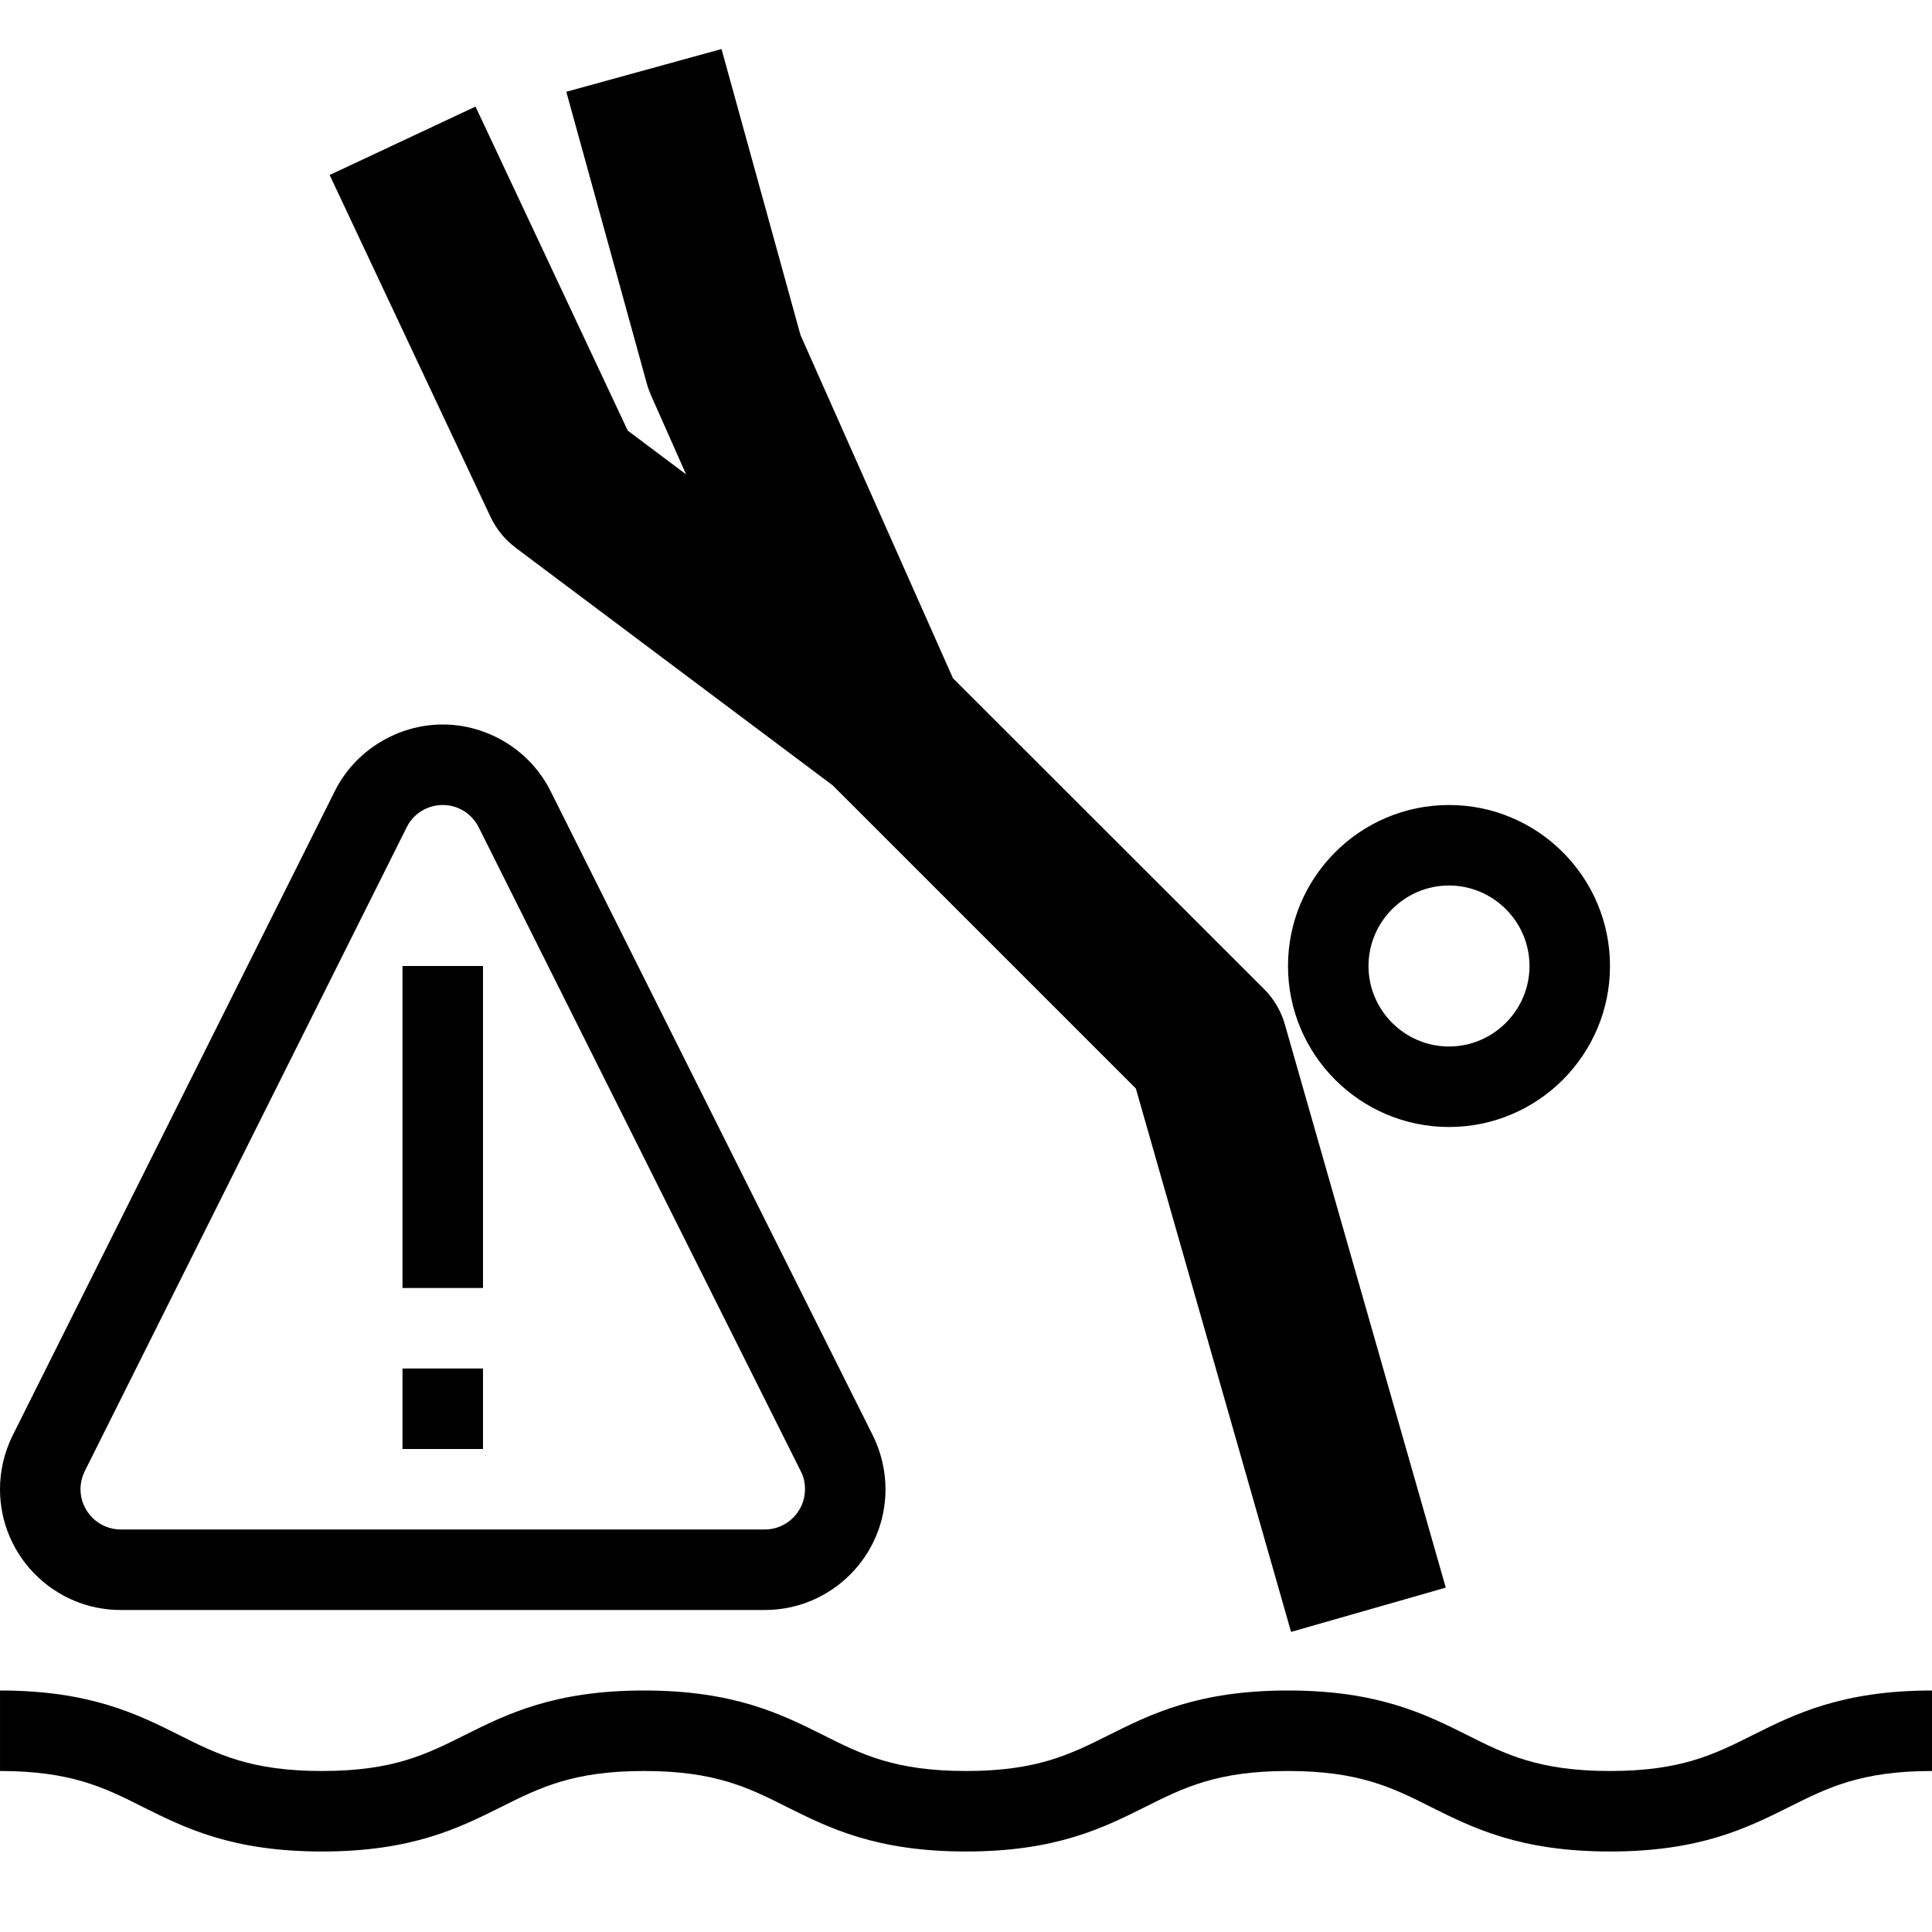 <svg version="1.1" xmlns="http://www.w3.org/2000/svg" width="24" height="24" viewBox="0 0 24 24">
  <path d="M18 14c1.103 0 2-0.897 2-2s-0.897-2-2-2-2 0.897-2 2c0 1.103 0.897 2 2 2zM18 11c0.55 0 1 0.45 1 1s-0.45 1-1 1-1-0.45-1-1c0-0.55 0.45-1 1-1z" />
  <path d="M21.775 21.553c-0.481 0.241-0.894 0.447-1.775 0.447s-1.297-0.206-1.775-0.447c-0.519-0.259-1.106-0.553-2.225-0.553s-1.706 0.294-2.225 0.553c-0.481 0.241-0.894 0.447-1.775 0.447s-1.297-0.206-1.775-0.447c-0.519-0.259-1.106-0.553-2.225-0.553s-1.706 0.294-2.225 0.553c-0.481 0.241-0.894 0.447-1.775 0.447s-1.297-0.206-1.775-0.447c-0.519-0.259-1.106-0.553-2.225-0.553v1c0.881 0 1.297 0.206 1.775 0.447 0.519 0.259 1.106 0.553 2.225 0.553s1.706-0.294 2.225-0.553c0.481-0.241 0.894-0.447 1.775-0.447s1.297 0.206 1.775 0.447c0.519 0.259 1.106 0.553 2.225 0.553s1.706-0.294 2.225-0.553c0.481-0.241 0.894-0.447 1.775-0.447s1.297 0.206 1.775 0.447c0.519 0.259 1.106 0.553 2.225 0.553s1.706-0.294 2.225-0.553c0.481-0.241 0.894-0.447 1.775-0.447v-1c-1.119 0-1.706 0.294-2.225 0.553z" />
  <path d="M6.4 6.8l3.944 2.956 3.766 3.766 1.928 6.75 1.922-0.55-2-7c-0.047-0.162-0.134-0.312-0.253-0.431l-3.869-3.866-1.894-4.263-0.981-3.553-1.928 0.531 1 3.625c0.012 0.047 0.031 0.094 0.050 0.141l0.438 0.987-0.725-0.544-1.891-4.025-1.812 0.85 2 4.25c0.072 0.15 0.175 0.278 0.306 0.375z" />
  <path d="M5 17h1v1h-1v-1z" />
  <path d="M5 12h1v4h-1v-4z" />
  <path d="M1.5 20h8c0.828 0 1.5-0.672 1.5-1.5 0-0.234-0.056-0.466-0.159-0.672l-4-7.997c-0.25-0.506-0.778-0.831-1.341-0.831s-1.091 0.325-1.341 0.828l-4 8c-0.103 0.206-0.159 0.438-0.159 0.672 0 0.828 0.672 1.5 1.5 1.5zM1.050 18.281l4.003-8.006c0.081-0.166 0.256-0.275 0.447-0.275s0.363 0.109 0.447 0.278l4.003 8.003c0.034 0.066 0.050 0.141 0.050 0.219 0 0.275-0.225 0.5-0.5 0.5h-8c-0.275 0-0.5-0.225-0.5-0.5 0-0.078 0.019-0.153 0.050-0.219z" />
</svg>


